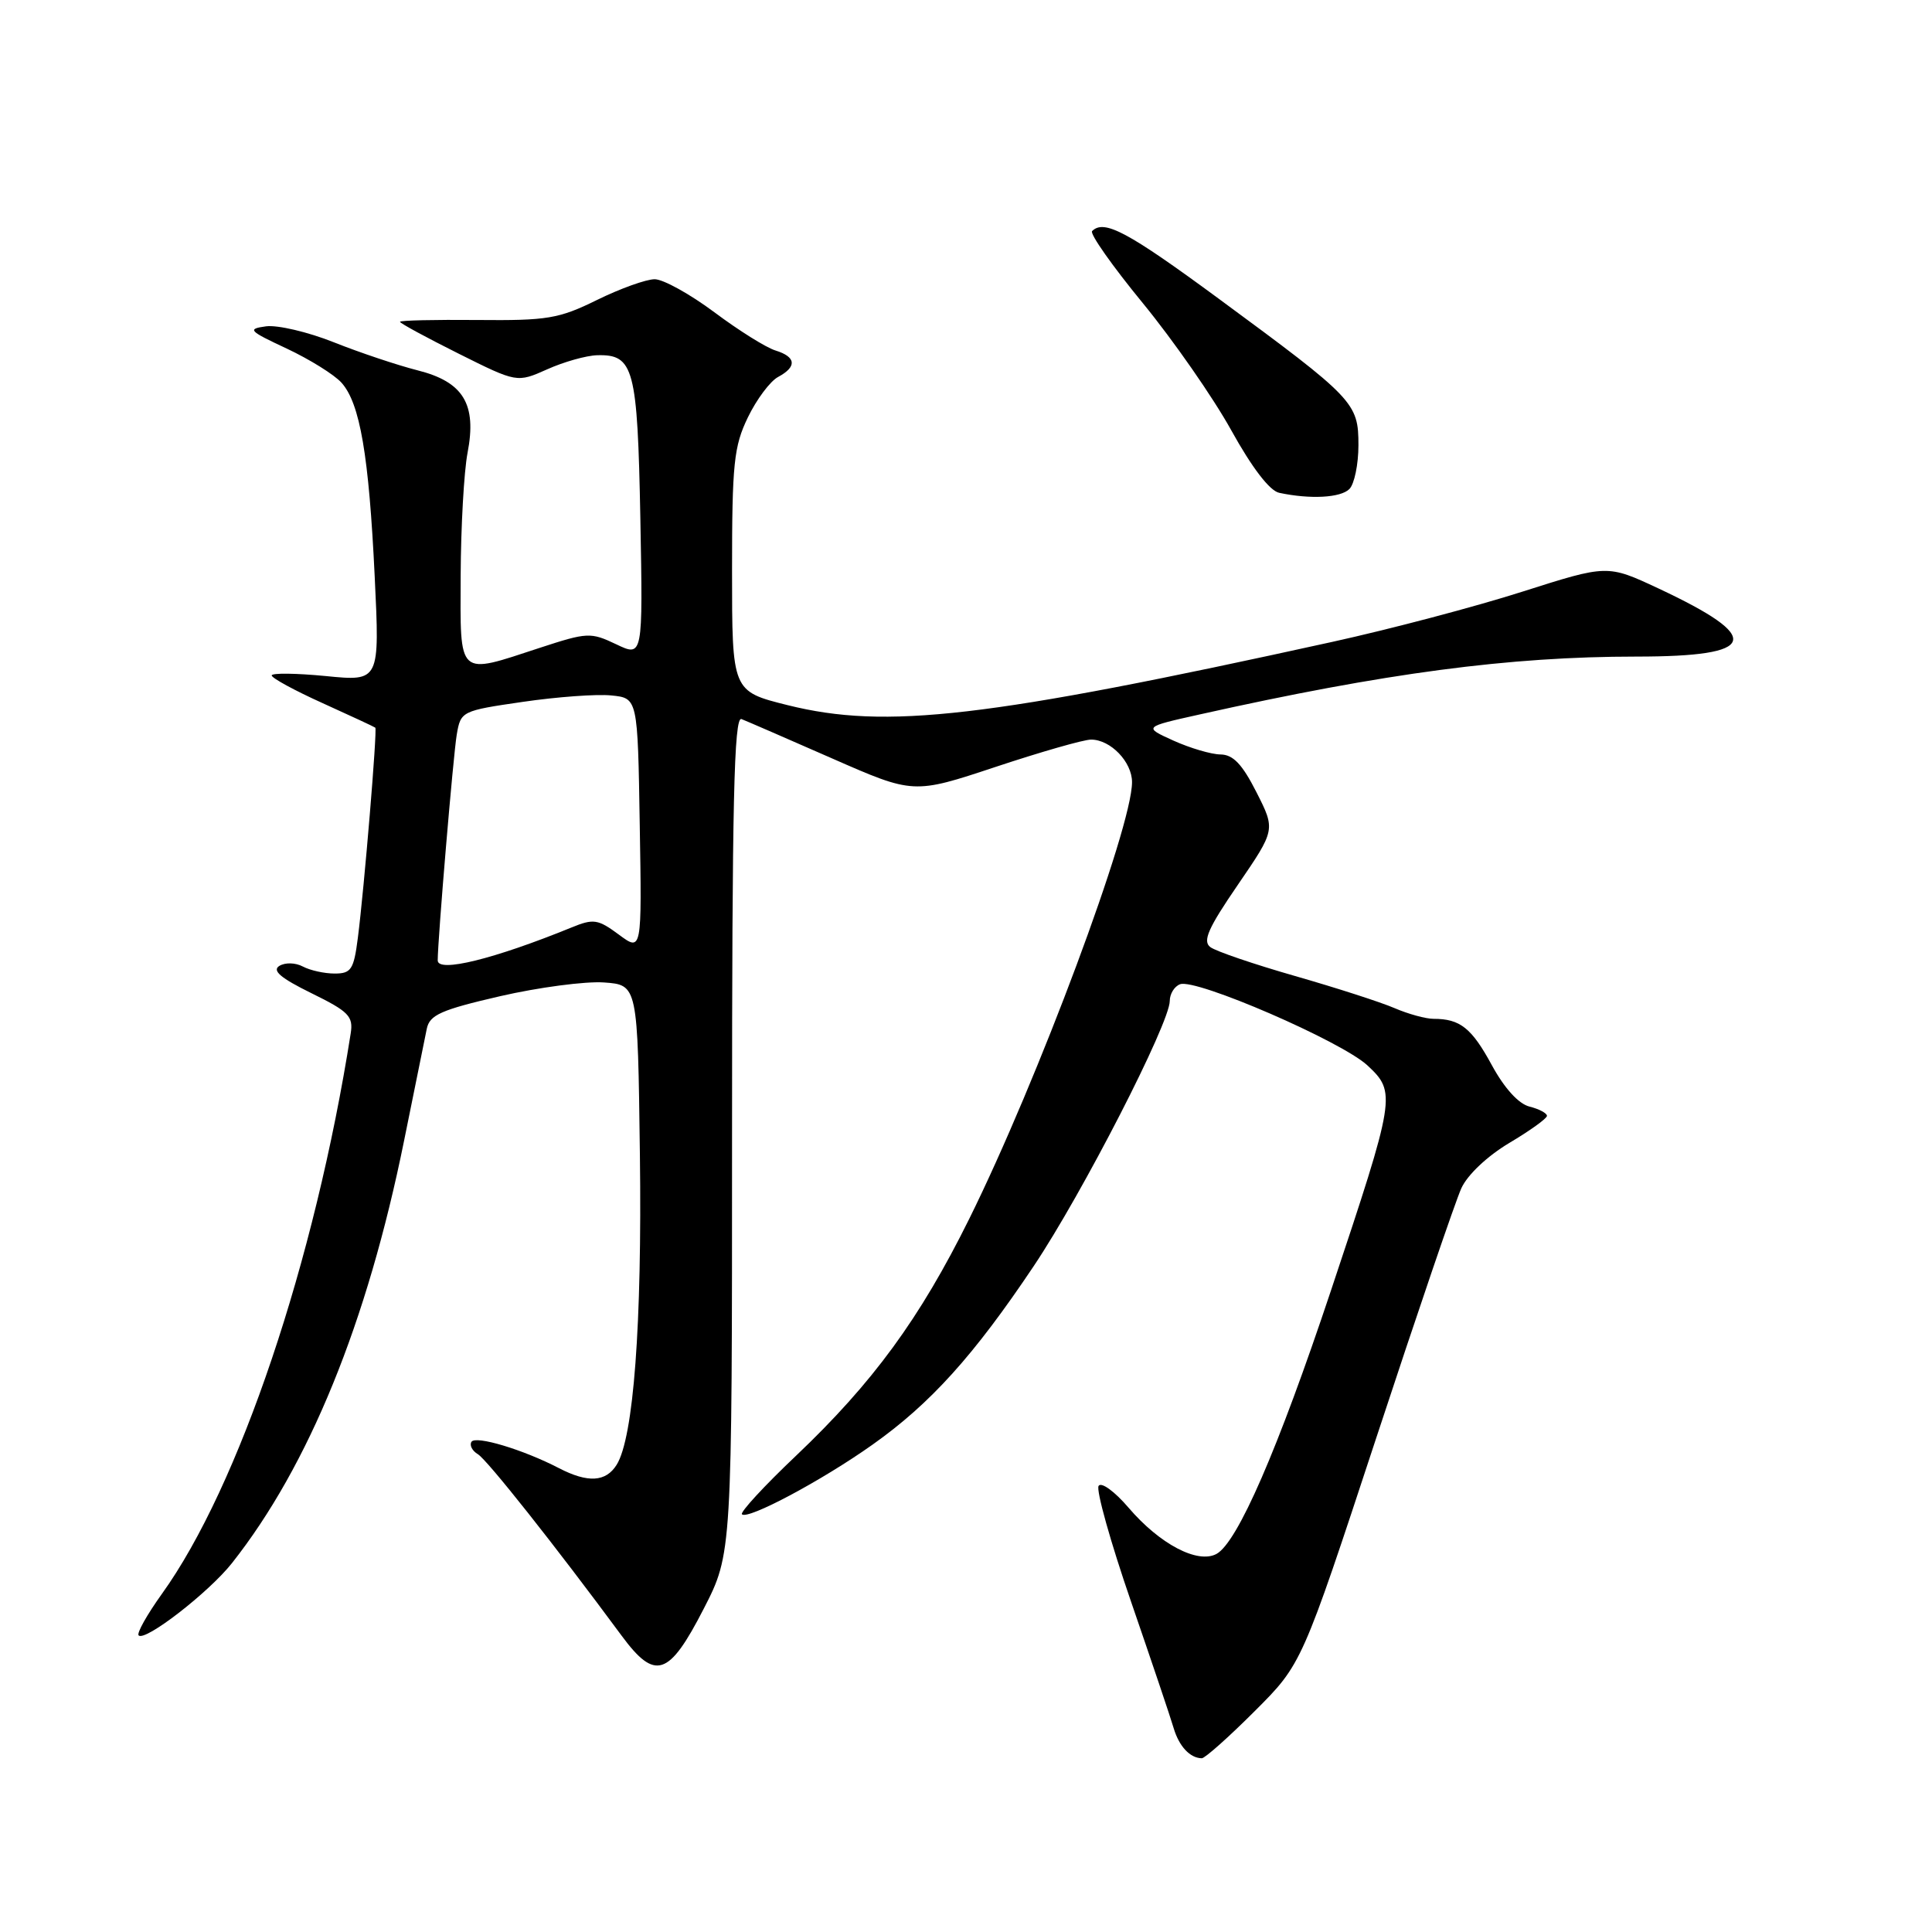 <?xml version="1.0" encoding="UTF-8" standalone="no"?>
<!DOCTYPE svg PUBLIC "-//W3C//DTD SVG 1.1//EN" "http://www.w3.org/Graphics/SVG/1.1/DTD/svg11.dtd" >
<svg xmlns="http://www.w3.org/2000/svg" xmlns:xlink="http://www.w3.org/1999/xlink" version="1.1" viewBox="0 0 256 256">
 <g >
 <path fill="currentColor"
d=" M 166.24 226.75 C 172.50 220.50 172.50 220.50 182.37 190.50 C 187.80 174.00 192.87 159.12 193.64 157.44 C 194.46 155.65 197.10 153.17 200.00 151.44 C 202.73 149.82 204.97 148.21 204.98 147.86 C 204.99 147.51 203.95 146.95 202.67 146.63 C 201.22 146.27 199.34 144.20 197.67 141.13 C 194.99 136.20 193.47 135.00 189.95 135.00 C 188.92 135.00 186.59 134.36 184.78 133.58 C 182.98 132.80 177.05 130.89 171.61 129.33 C 166.17 127.77 161.11 126.05 160.38 125.50 C 159.32 124.71 160.08 122.99 164.03 117.23 C 169.01 109.95 169.01 109.95 166.49 104.98 C 164.61 101.27 163.40 99.99 161.73 99.97 C 160.50 99.96 157.70 99.13 155.50 98.14 C 151.50 96.33 151.50 96.33 159.00 94.66 C 183.52 89.18 199.98 87.00 216.84 87.00 C 233.00 87.00 233.78 84.54 219.73 77.96 C 212.99 74.81 212.99 74.81 201.75 78.39 C 195.56 80.37 184.20 83.37 176.50 85.06 C 130.66 95.15 117.42 96.68 104.38 93.44 C 97.00 91.60 97.00 91.60 97.00 75.62 C 97.00 61.43 97.24 59.14 99.10 55.30 C 100.25 52.92 102.05 50.51 103.10 49.95 C 105.63 48.59 105.50 47.29 102.75 46.44 C 101.51 46.06 97.87 43.78 94.65 41.37 C 91.43 38.97 87.88 37.00 86.75 37.00 C 85.62 37.00 82.17 38.24 79.10 39.75 C 74.04 42.24 72.52 42.49 63.25 42.40 C 57.61 42.35 53.00 42.45 53.00 42.64 C 53.00 42.83 56.49 44.72 60.75 46.85 C 68.50 50.72 68.50 50.72 72.50 48.94 C 74.70 47.95 77.68 47.11 79.13 47.07 C 83.99 46.94 84.47 48.77 84.85 68.68 C 85.19 87.06 85.19 87.06 81.65 85.37 C 78.26 83.76 77.83 83.78 71.53 85.84 C 60.53 89.45 60.99 89.88 61.04 76.25 C 61.07 69.79 61.48 62.48 61.95 60.02 C 63.20 53.54 61.41 50.59 55.29 49.06 C 52.66 48.39 47.69 46.73 44.25 45.36 C 40.82 43.99 36.77 43.04 35.25 43.24 C 32.72 43.59 32.95 43.83 38.00 46.19 C 41.02 47.61 44.29 49.64 45.25 50.71 C 47.70 53.44 48.88 60.31 49.65 76.39 C 50.32 90.29 50.32 90.29 43.16 89.58 C 39.22 89.20 36.00 89.16 36.00 89.50 C 36.00 89.84 39.04 91.50 42.75 93.17 C 46.46 94.85 49.60 96.31 49.73 96.42 C 50.01 96.67 48.26 117.69 47.42 124.25 C 46.88 128.47 46.54 129.00 44.34 129.00 C 42.98 129.00 41.09 128.58 40.13 128.07 C 39.15 127.55 37.79 127.51 37.01 127.99 C 36.02 128.61 37.19 129.60 41.26 131.60 C 46.21 134.03 46.83 134.66 46.47 136.93 C 41.72 167.15 31.68 196.97 21.45 211.20 C 19.48 213.95 18.09 216.42 18.37 216.70 C 19.22 217.55 27.66 211.01 30.73 207.13 C 40.93 194.22 48.66 175.26 53.54 151.16 C 54.95 144.20 56.30 137.52 56.55 136.32 C 56.93 134.48 58.43 133.81 66.27 132.00 C 71.36 130.83 77.55 130.01 80.02 130.18 C 84.50 130.50 84.50 130.50 84.79 153.00 C 85.08 175.49 83.95 190.50 81.71 194.09 C 80.28 196.38 77.90 196.52 74.07 194.54 C 69.31 192.07 63.01 190.18 62.47 191.05 C 62.19 191.51 62.57 192.24 63.32 192.69 C 64.53 193.41 73.51 204.74 82.37 216.74 C 86.81 222.75 88.63 222.16 93.24 213.18 C 97.00 205.86 97.00 205.86 97.00 150.32 C 97.00 106.30 97.26 94.89 98.25 95.28 C 98.94 95.55 104.35 97.90 110.27 100.50 C 121.04 105.23 121.04 105.23 131.92 101.62 C 137.91 99.63 143.60 98.00 144.57 98.00 C 147.16 98.00 150.00 100.96 150.00 103.64 C 150.00 109.68 137.52 143.14 128.43 161.50 C 121.88 174.72 115.68 183.20 105.47 192.90 C 101.26 196.89 98.05 200.38 98.31 200.65 C 99.08 201.42 108.91 196.18 115.62 191.42 C 123.29 185.99 129.05 179.60 136.97 167.77 C 143.43 158.13 155.00 135.57 155.00 132.63 C 155.00 131.70 155.61 130.70 156.36 130.42 C 158.45 129.61 177.77 137.99 181.19 141.17 C 185.03 144.76 184.95 145.26 176.36 171.00 C 169.31 192.12 163.97 204.41 161.18 205.91 C 158.68 207.24 153.68 204.61 149.55 199.79 C 147.70 197.62 145.92 196.33 145.57 196.89 C 145.22 197.45 147.15 204.34 149.86 212.20 C 152.57 220.07 155.12 227.62 155.52 229.00 C 156.24 231.41 157.68 232.95 159.24 232.98 C 159.65 232.99 162.80 230.19 166.24 226.75 Z  M 178.80 64.80 C 179.46 64.14 180.00 61.52 180.00 58.99 C 180.00 53.37 179.47 52.82 161.50 39.59 C 149.42 30.70 146.30 29.03 144.71 30.62 C 144.37 30.96 147.40 35.26 151.44 40.18 C 155.47 45.10 160.74 52.67 163.14 57.00 C 165.89 61.97 168.24 65.04 169.50 65.30 C 173.63 66.18 177.64 65.96 178.80 64.80 Z  M 58.00 127.26 C 58.00 124.51 60.06 100.06 60.52 97.35 C 61.05 94.24 61.16 94.18 69.28 93.00 C 73.80 92.34 79.08 91.95 81.00 92.15 C 84.50 92.50 84.50 92.50 84.77 109.30 C 85.05 126.10 85.05 126.10 82.00 123.84 C 79.23 121.79 78.64 121.70 75.72 122.90 C 65.44 127.09 58.00 128.92 58.00 127.26 Z "/>
</g>
</svg>